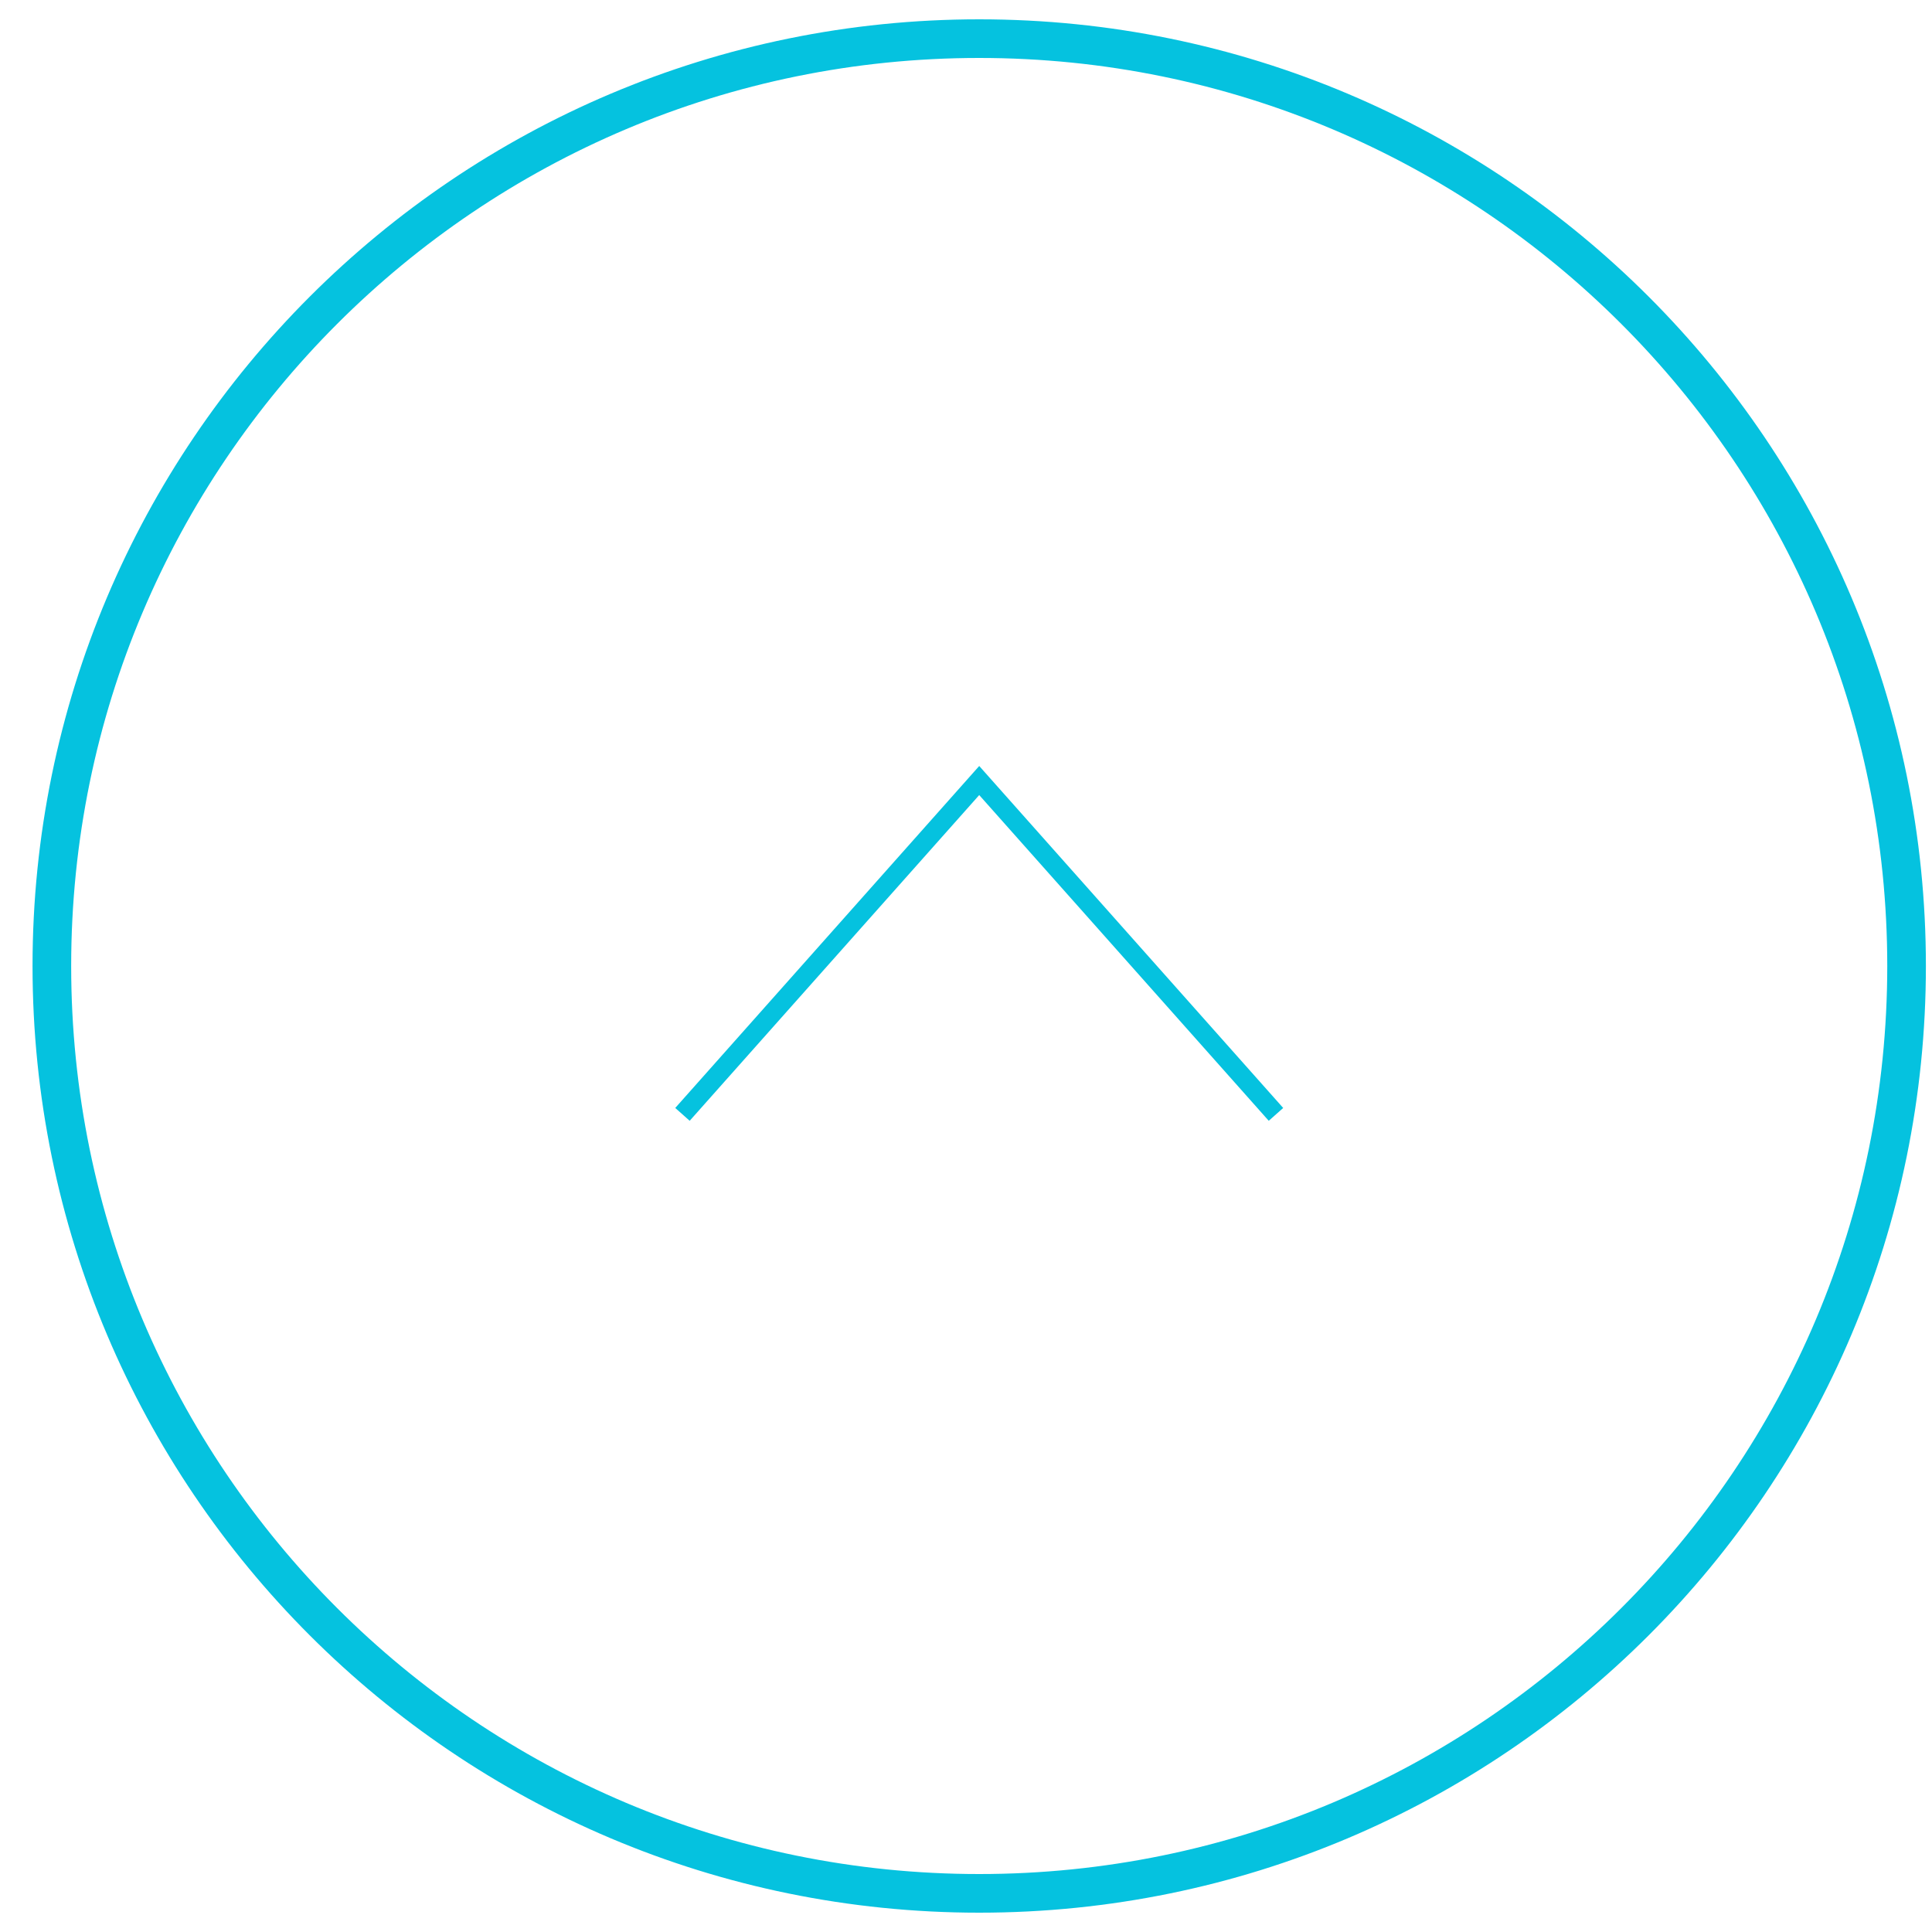 <svg width="50" height="50" fill="none" xmlns="http://www.w3.org/2000/svg"><path d="M25.342 49c13.255 0 24-10.745 24-24s-10.745-24-24-24-24 10.745-24 24 10.745 24 24 24Z" stroke="#05C2DF" stroke-miterlimit="10"/><path d="m33.022 28.84-7.68-8.64-7.68 8.64" stroke="#05C2DF" stroke-width=".5"/></svg>